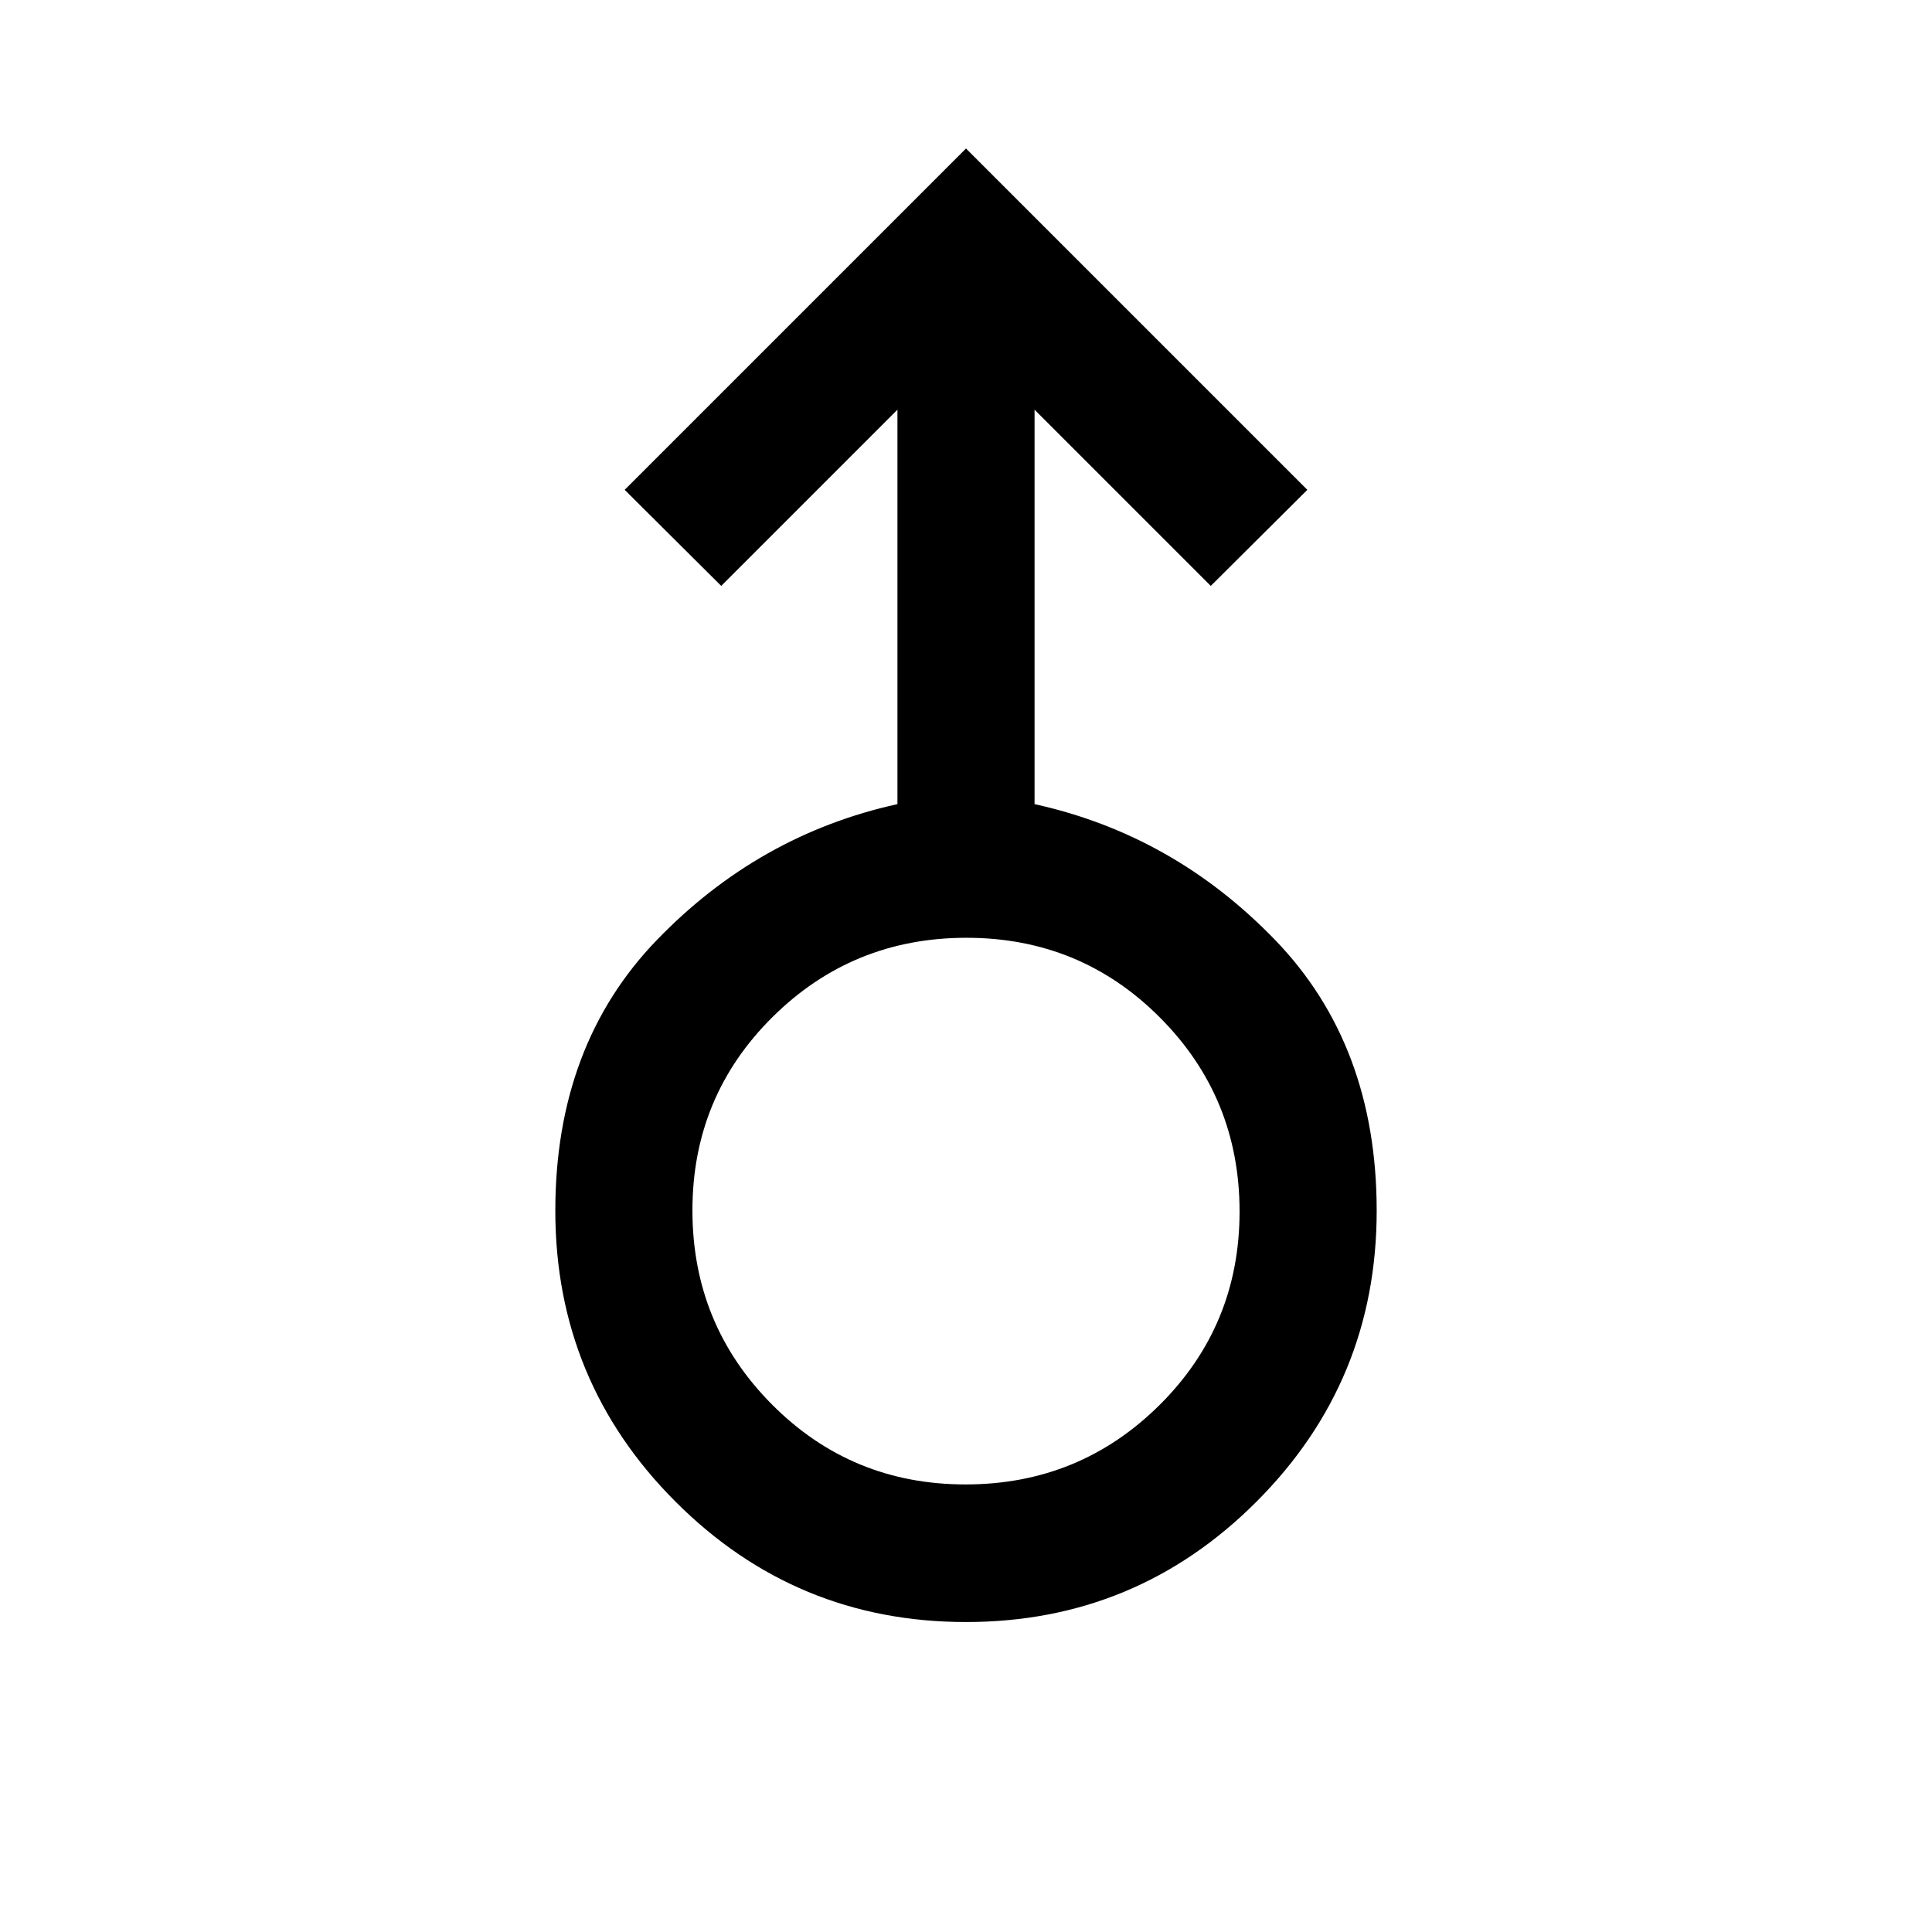 <svg xmlns="http://www.w3.org/2000/svg" width="48" height="48" viewBox="0 -960 960 960"><path d="M480-154.022q-84.565 0-144.315-59.779t-59.75-144.594q0-82.306 50.5-134.575 50.5-52.269 119.5-67.465v-196l-87.565 87.566-47.979-47.74L480-886.218l169.609 169.609-47.979 47.74-87.565-87.566v196q69 15.196 119.5 67.465 50.5 52.269 50.5 134.575 0 84.815-59.75 144.594-59.75 59.779-144.315 59.779Zm-.235-68.369q56.681 0 96.425-39.485 39.745-39.485 39.745-96.13 0-56.646-39.51-96.331-39.509-39.685-96.19-39.685t-96.425 39.44q-39.745 39.439-39.745 96.021 0 56.681 39.51 96.425 39.509 39.745 96.19 39.745ZM480-358.326Z"/></svg>